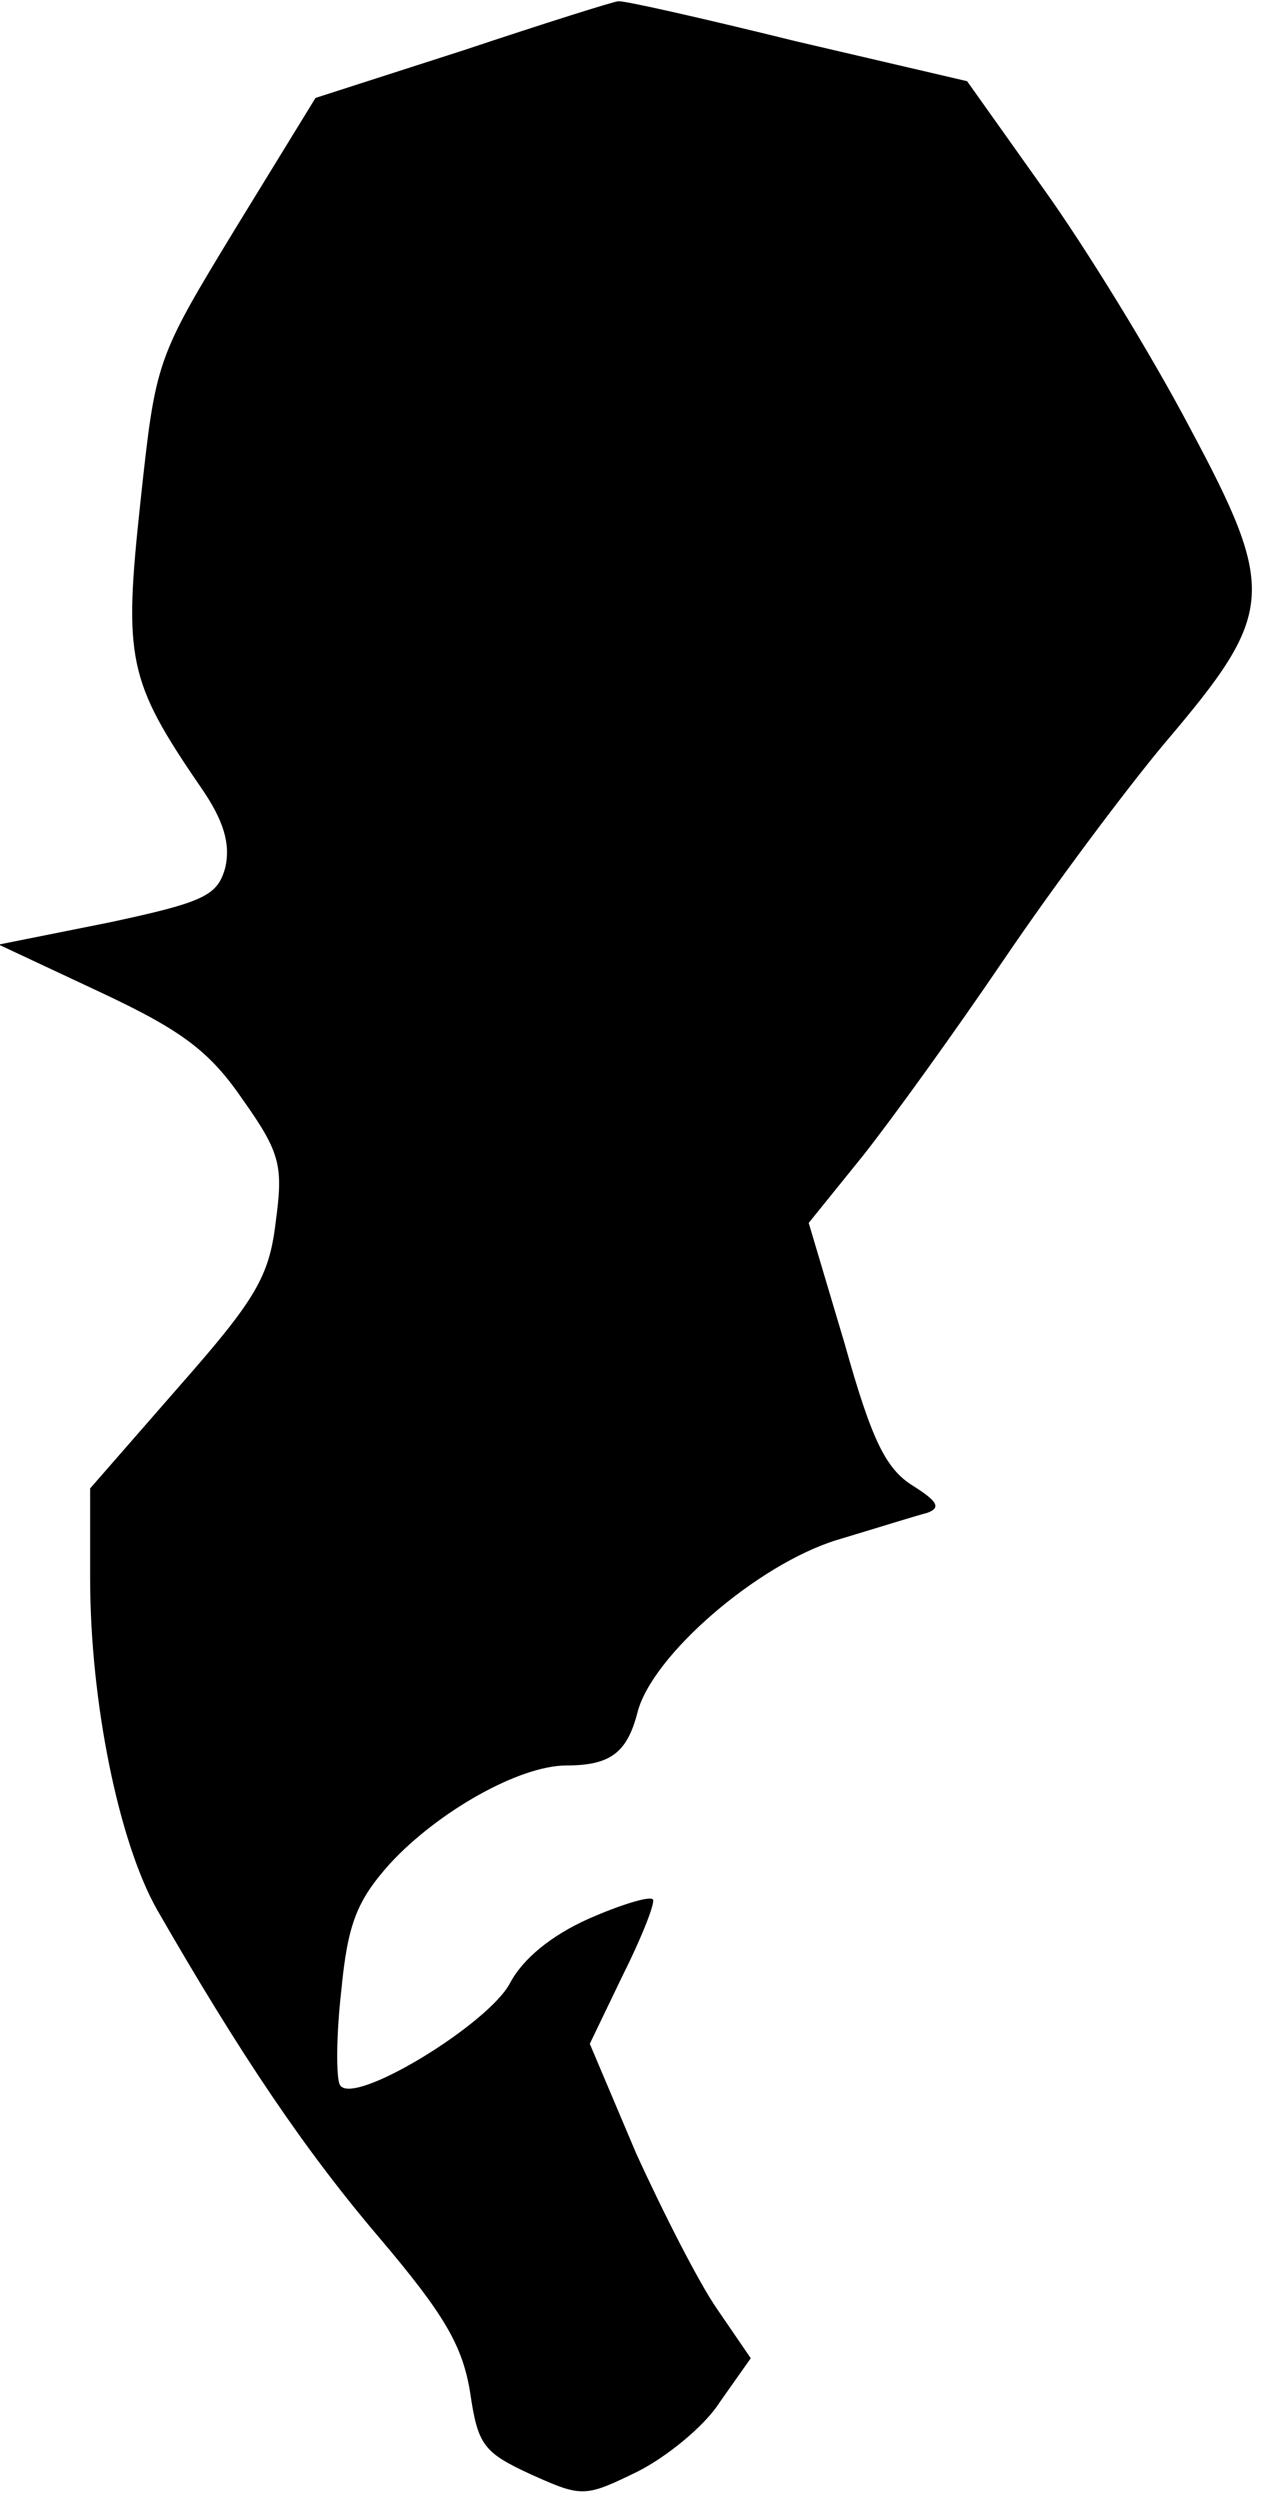 <?xml version="1.0" standalone="no"?>
<!DOCTYPE svg PUBLIC "-//W3C//DTD SVG 20010904//EN"
 "http://www.w3.org/TR/2001/REC-SVG-20010904/DTD/svg10.dtd">
<svg version="1.0" xmlns="http://www.w3.org/2000/svg"
 width="98pt" height="194pt" viewBox="0 0 98 194"
 preserveAspectRatio="xMidYMid meet">
<g transform="translate(0,194) scale(0.1,-0.1)"
fill="#000000" stroke="none">
<path fill="#000000" stroke="none" d="M360 1901 l-115 -37 -62 -101 c-62
-102 -62 -102 -74 -213 -13 -121 -10 -138 47 -221 18 -26 23 -44 19 -62 -6
-22 -16 -27 -91 -43 l-85 -17 79 -37 c64 -30 85 -46 111 -84 29 -41 31 -51 25
-95 -5 -42 -16 -60 -75 -127 l-69 -79 0 -70 c0 -95 22 -204 52 -257 65 -113
115 -187 173 -255 50 -59 64 -83 70 -119 6 -41 10 -47 47 -64 40 -18 42 -18
83 2 22 11 52 35 64 54 l24 34 -26 38 c-14 20 -42 75 -63 121 l-36 85 26 54
c15 30 25 56 23 58 -2 3 -25 -4 -50 -15 -29 -13 -51 -31 -61 -50 -17 -32 -122
-96 -132 -79 -3 5 -3 38 1 73 5 52 12 70 38 99 37 40 100 76 137 76 34 0 47
10 55 41 11 44 93 115 155 134 30 9 62 19 70 21 11 4 8 9 -11 21 -21 13 -32
35 -53 110 l-28 94 42 52 c23 29 72 97 110 153 38 56 94 131 125 168 85 100
87 117 19 244 -30 57 -81 140 -114 186 l-59 83 -133 31 c-73 18 -135 32 -138
31 -3 0 -57 -17 -120 -38z"/>
</g>
</svg>
